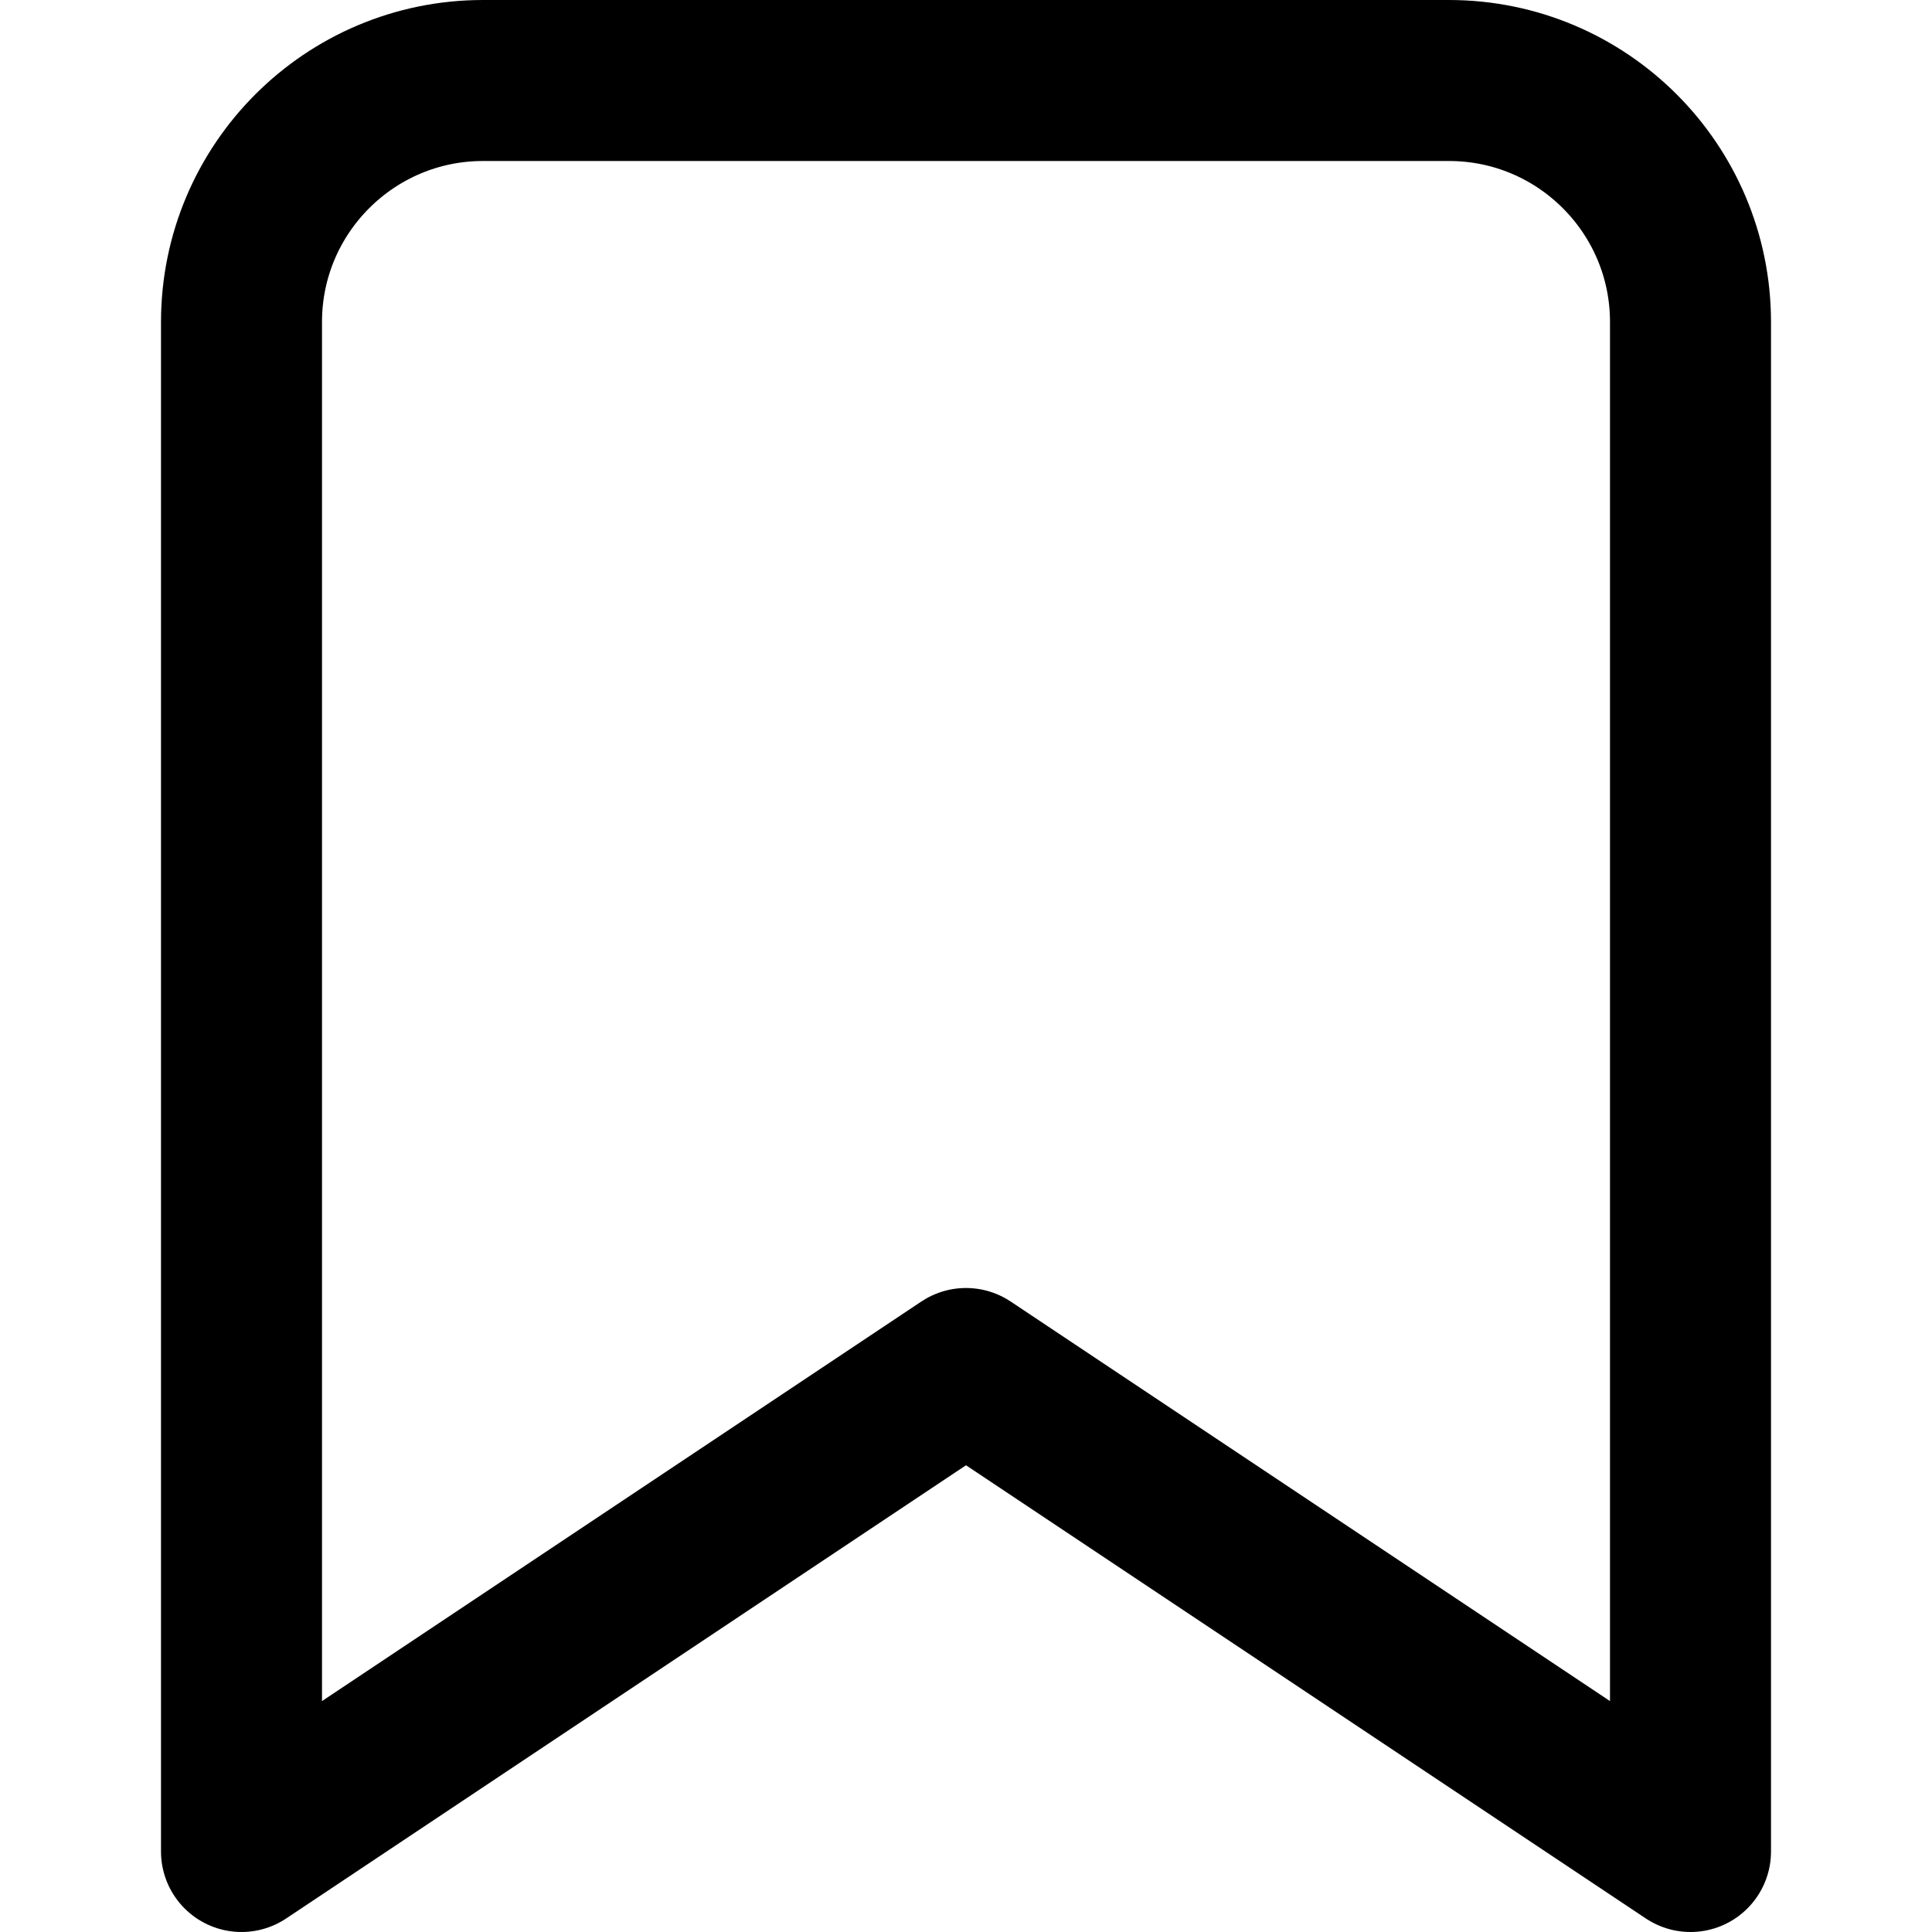 <svg viewBox="0 0 12 12" fill="none" xmlns="http://www.w3.org/2000/svg">
<path d="M1.5 11.5L6 8.5L10.5 11.5V2C10.5 1.172 9.828 0.5 9 0.5H3C2.172 0.5 1.5 1.172 1.5 2V11.5Z" stroke="currentColor" stroke-linecap="round" stroke-linejoin="round"/>
</svg>
